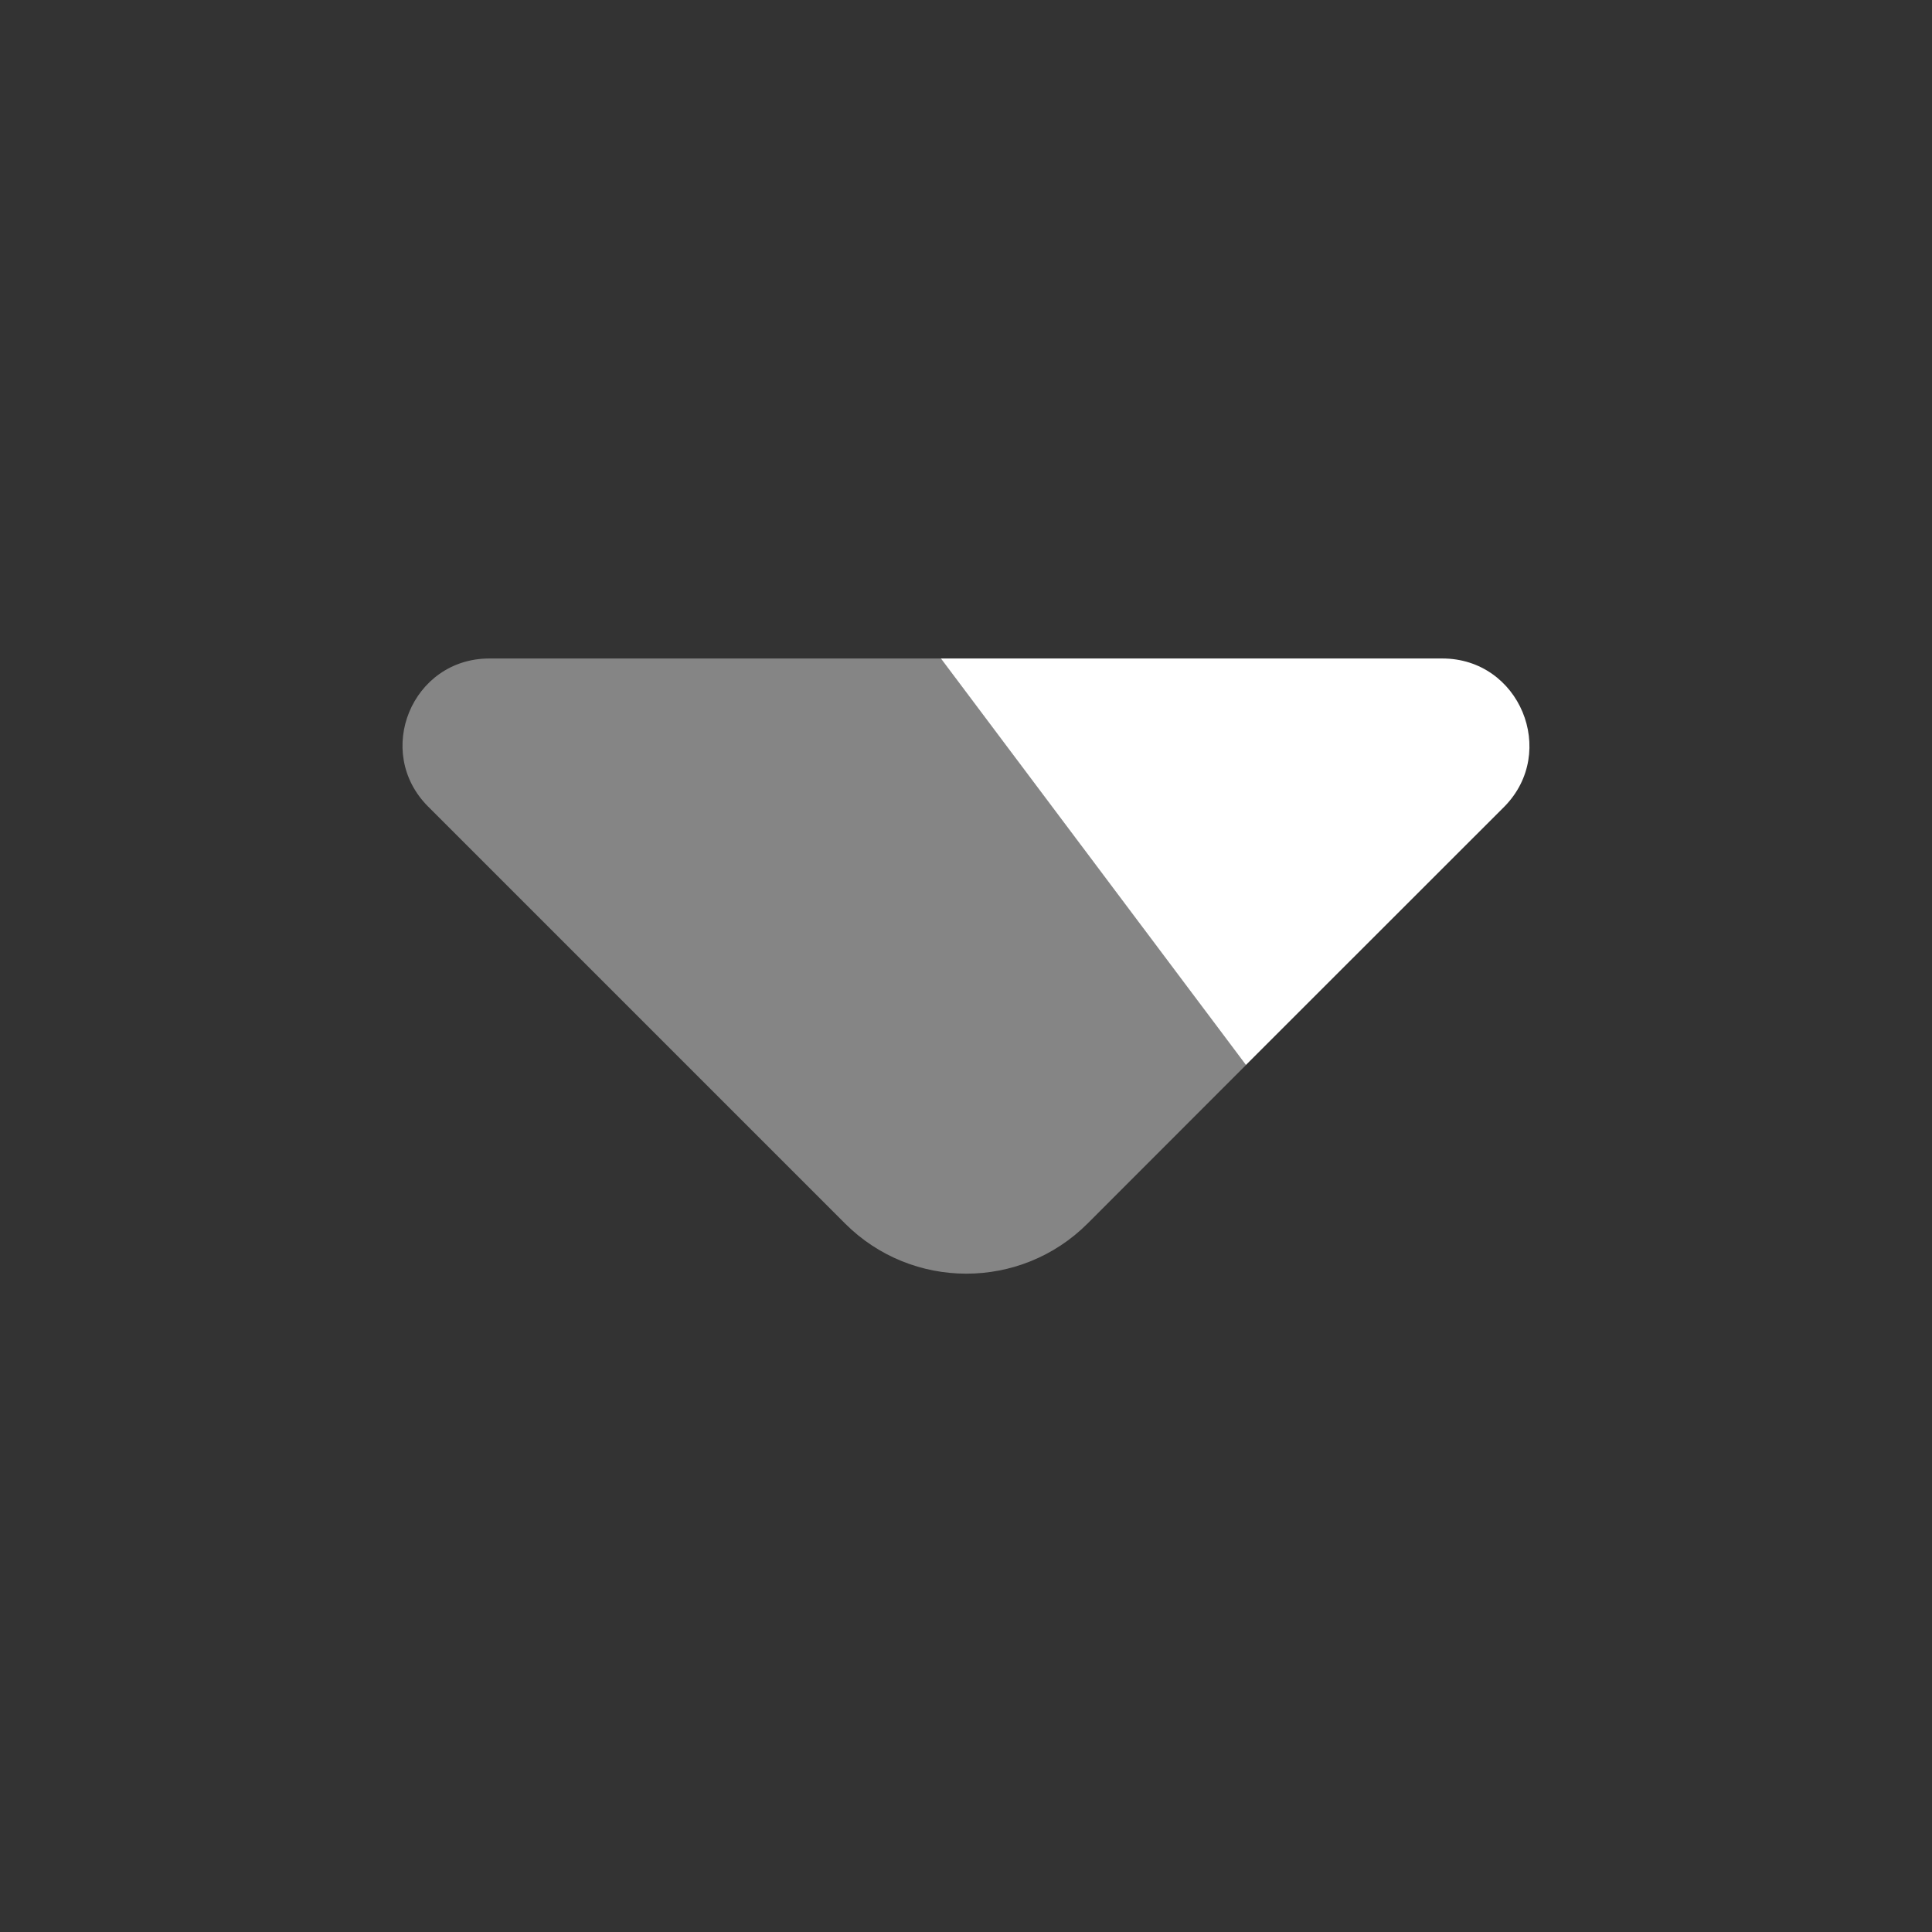 <svg width="18" height="18" viewBox="0 0 18 18" fill="none" xmlns="http://www.w3.org/2000/svg">
<rect x="0" y="0" width="18" height="18" fill="#333333" stroke="none"/>
<path opacity="0.4" d="M11.609 9.922L8.767 6.135H4.559C3.839 6.135 3.479 7.005 3.989 7.515L7.874 11.4C8.497 12.022 9.509 12.022 10.132 11.4L11.609 9.922Z" fill="white"/>
<path d="M13.438 6.135H8.766L11.608 9.922L14.016 7.515C14.518 7.005 14.158 6.135 13.438 6.135Z" fill="white"/>
</svg>
